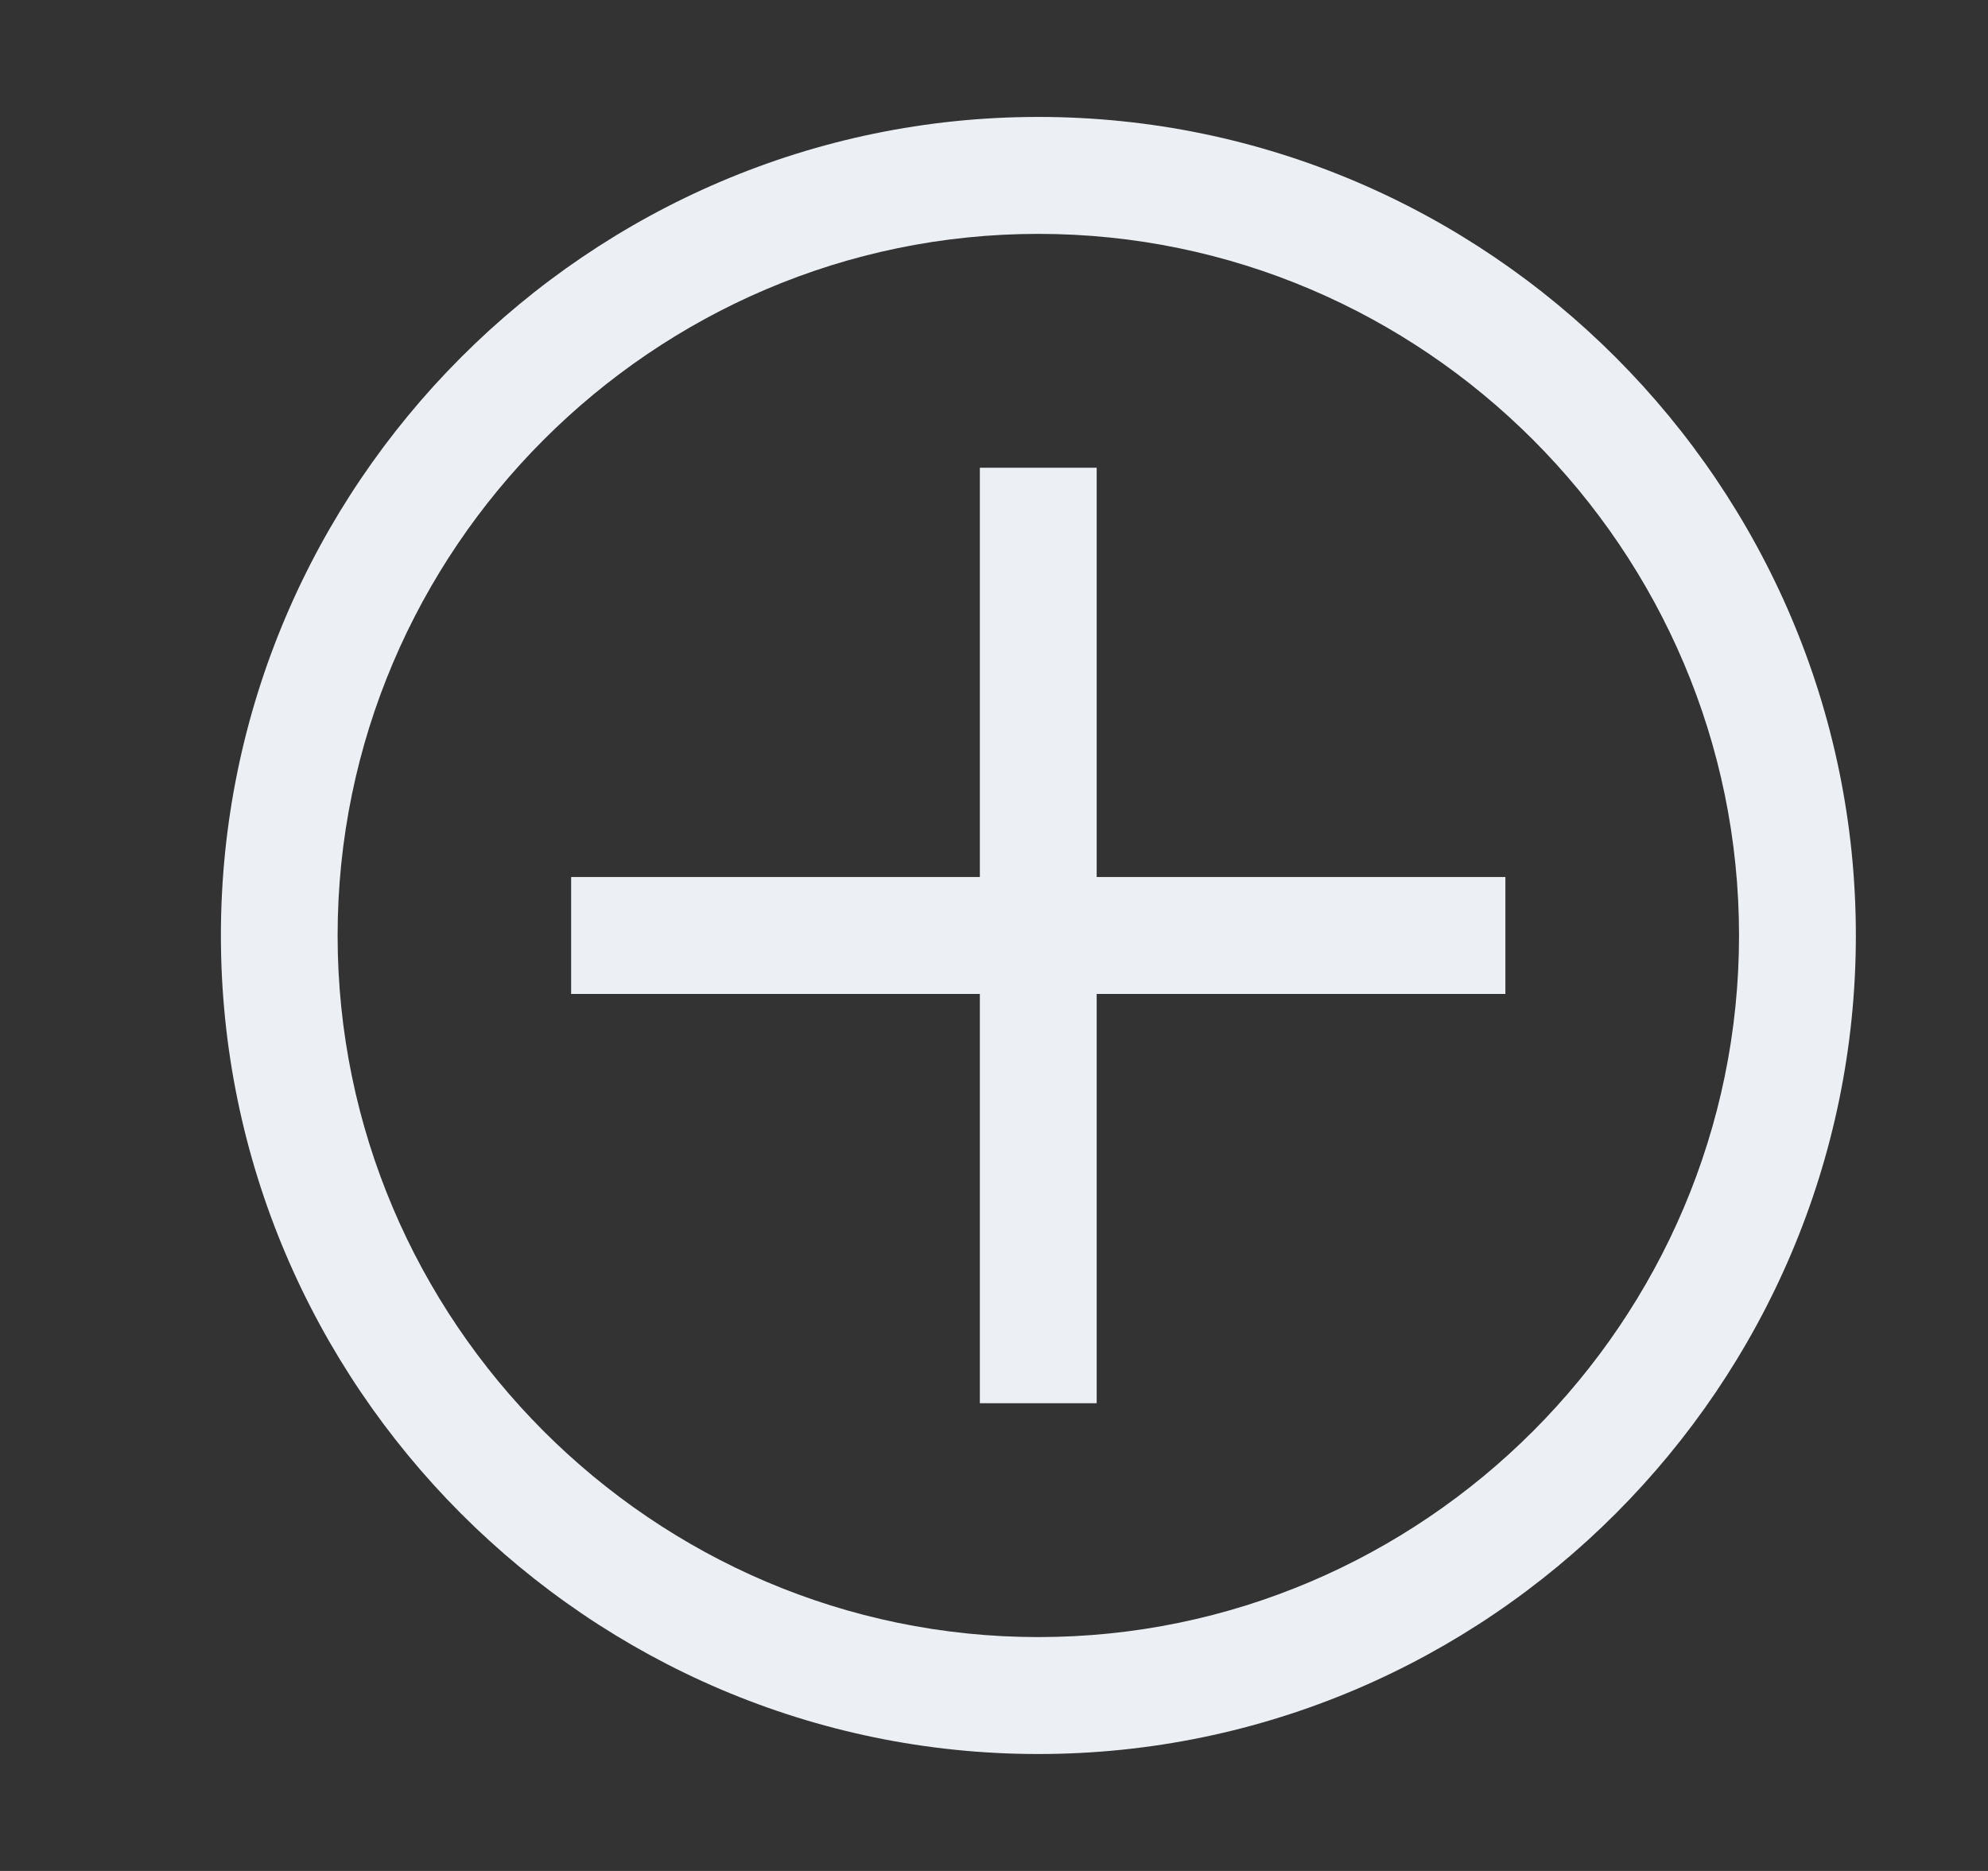 <svg width="17" height="16" viewBox="0 0 17 16" fill="none" xmlns="http://www.w3.org/2000/svg">
<rect x="0" y="0" width="17" height="16" fill="#333333" stroke="none"/>
<path d="M8.879 2C12.175 2 14.871 4.7 14.871 8C14.871 11.3 12.175 14 8.879 14C5.584 14 2.887 11.3 2.887 8C2.887 4.7 5.584 2 8.879 2ZM8.879 1C5.034 1 1.889 4.15 1.889 8C1.889 11.85 5.034 15 8.879 15C12.724 15 15.87 11.85 15.87 8C15.87 4.15 12.724 1 8.879 1Z" fill="#ECF0F4"/>
<path d="M12.873 7.5H9.378V4H8.379V7.5H4.884V8.5H8.379V12H9.378V8.5H12.873V7.5Z" fill="#ECF0F4"/>
</svg>
